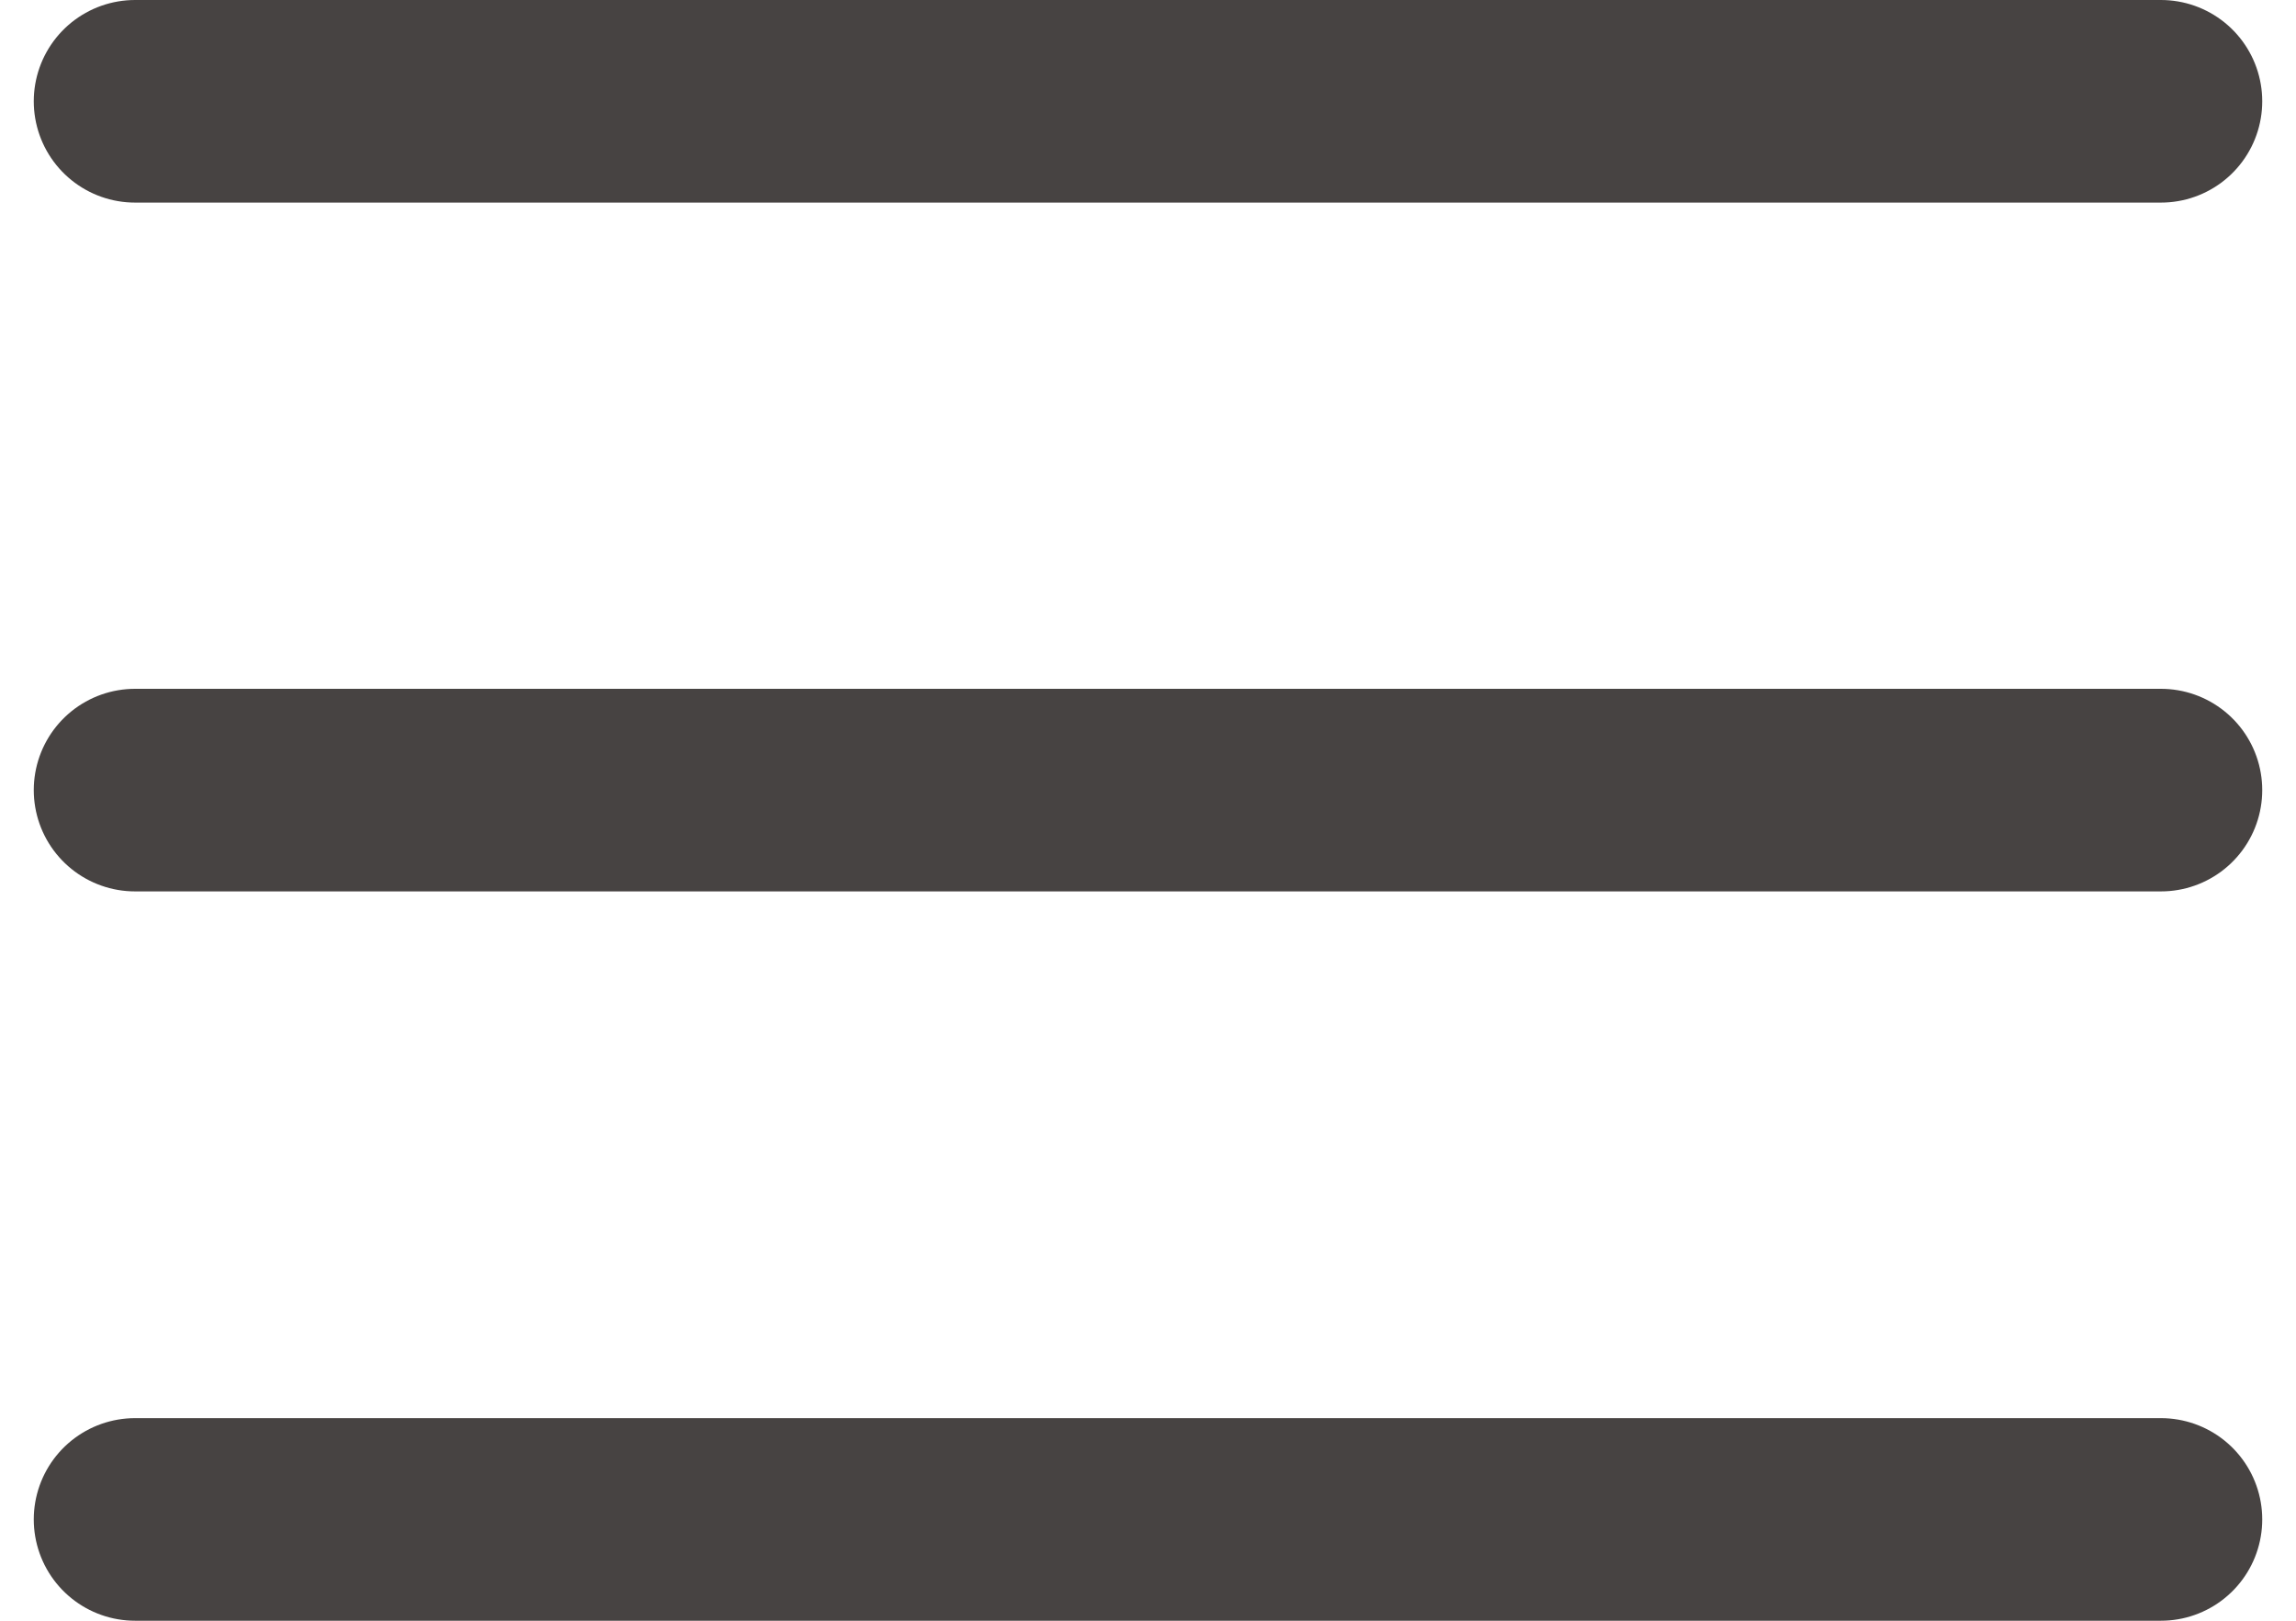 <svg width="34" height="24" viewBox="0 0 34 24" fill="none" xmlns="http://www.w3.org/2000/svg">
<path d="M2 1.5H32" stroke="#474342" stroke-width="3" stroke-linecap="round"/>
<path d="M2 11.7H32" stroke="#474342" stroke-width="3" stroke-linecap="round"/>
<path d="M2 22.5H32" stroke="#474342" stroke-width="3" stroke-linecap="round"/>
</svg>
